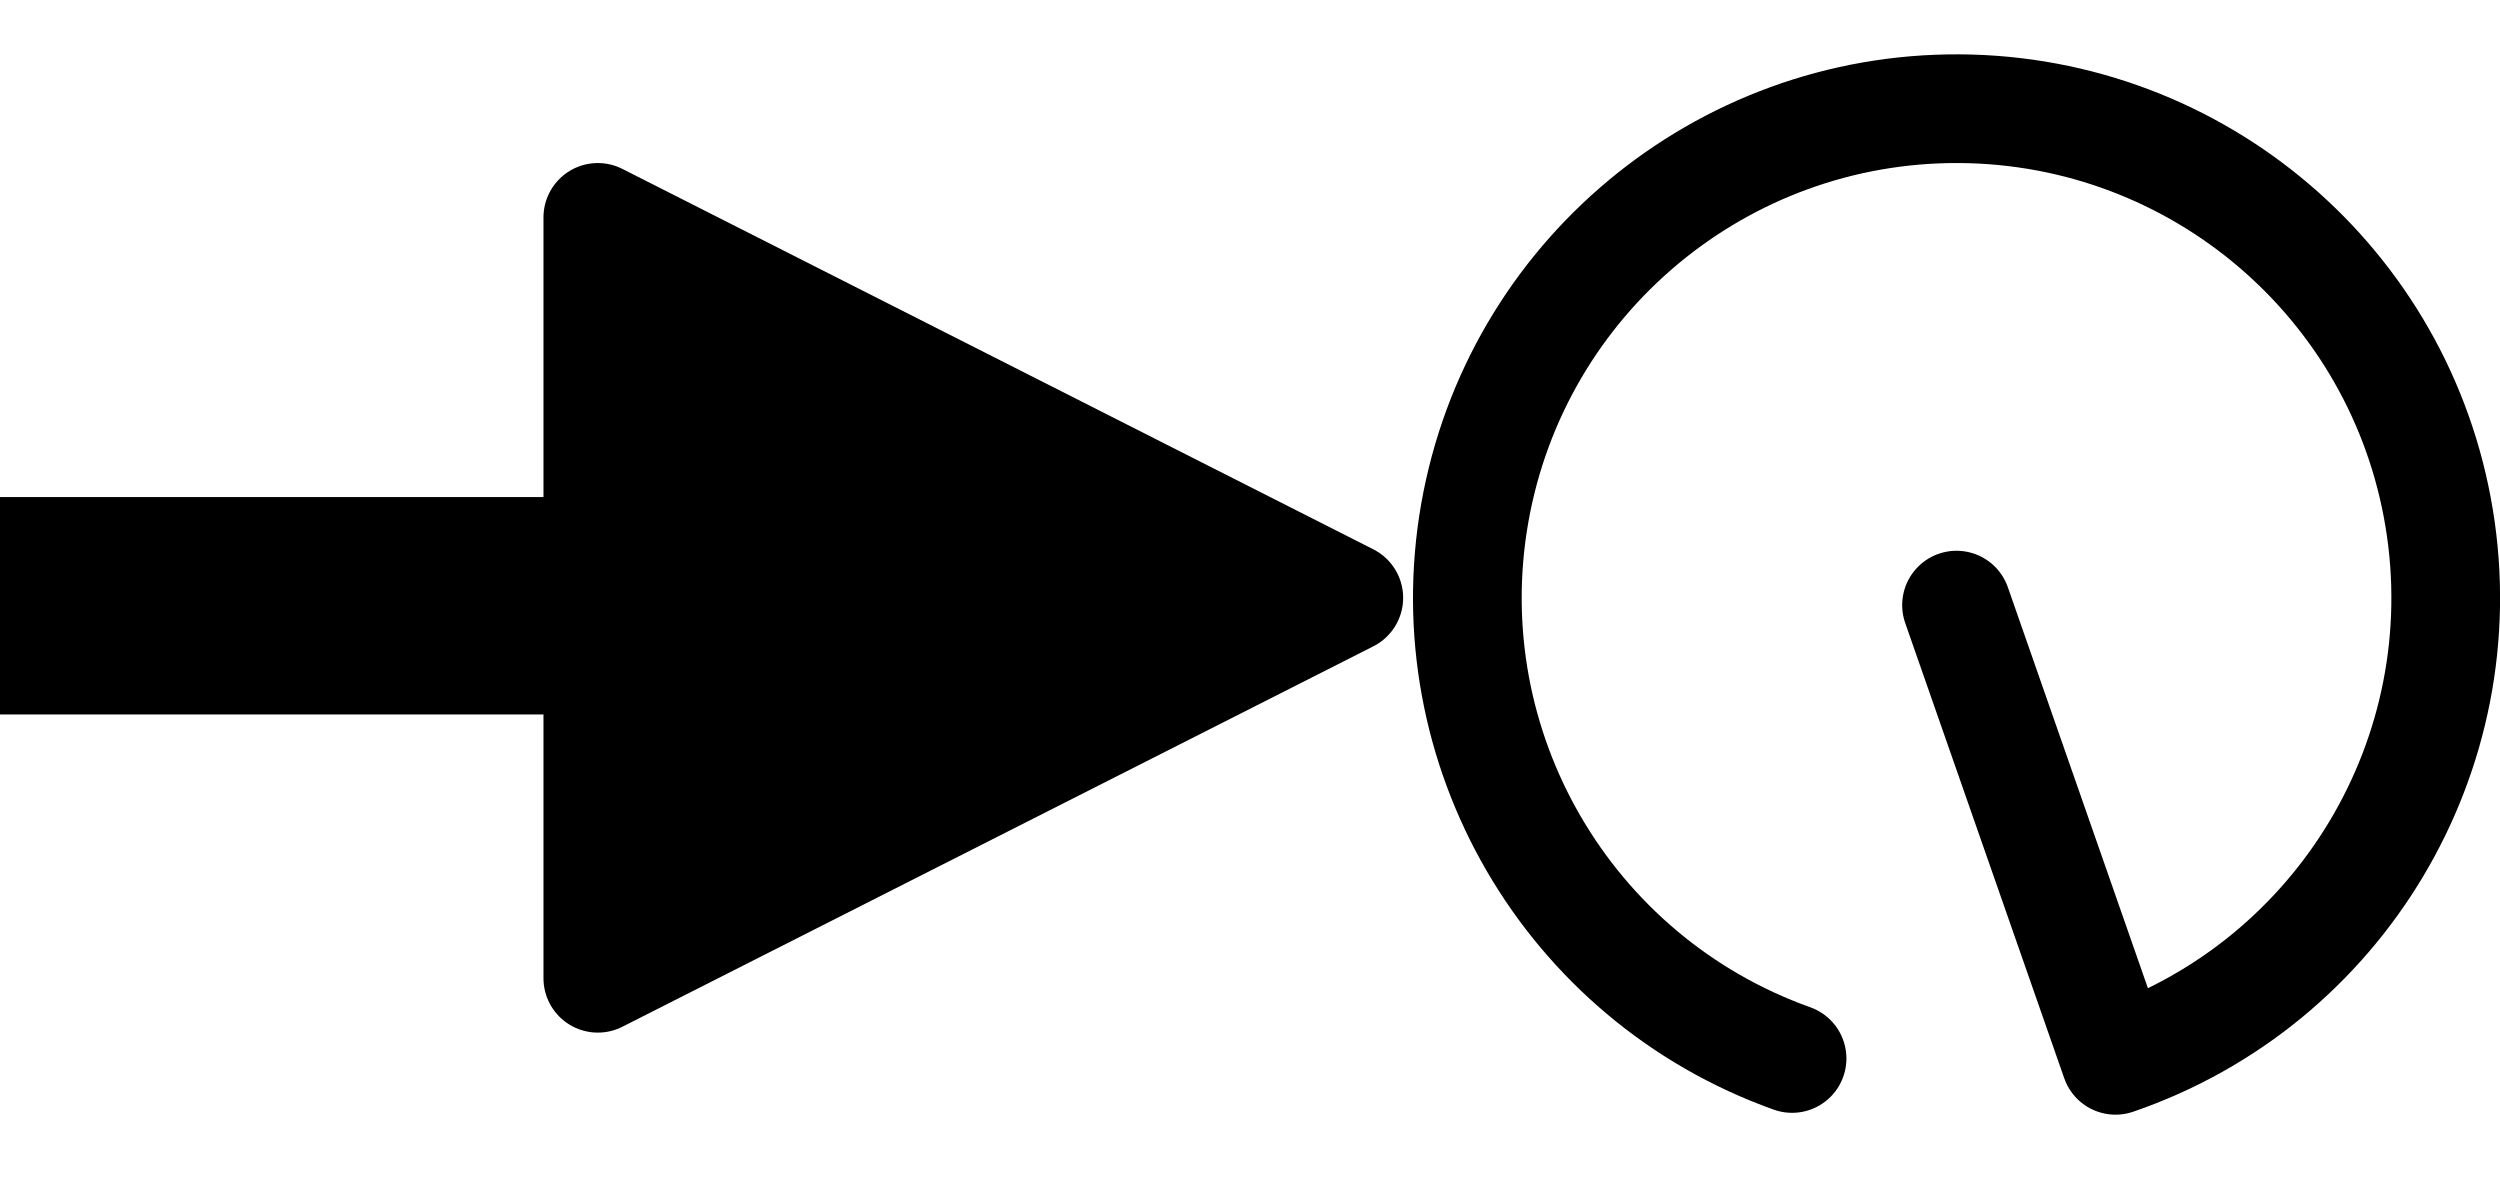 <?xml version="1.0" encoding="UTF-8" standalone="no"?>
<svg
   xmlns:dc="http://purl.org/dc/elements/1.1/"
   xmlns:cc="http://creativecommons.org/ns#"
   xmlns:rdf="http://www.w3.org/1999/02/22-rdf-syntax-ns#"
   xmlns:svg="http://www.w3.org/2000/svg"
   xmlns="http://www.w3.org/2000/svg"
   xmlns:sodipodi="http://sodipodi.sourceforge.net/DTD/sodipodi-0.dtd"
   xmlns:inkscape="http://www.inkscape.org/namespaces/inkscape"
   inkscape:version="1.0 (4035a4f, 2020-05-01)"
   sodipodi:docname="modulation-param.inkscape.svg"
   id="svg20"
   viewBox="0 0 23 11"
   version="1.1"
   height="11"
   width="23">
  <defs
     id="defs24" />
  <sodipodi:namedview
     inkscape:current-layer="g18"
     inkscape:window-maximized="1"
     inkscape:window-y="23"
     inkscape:window-x="0"
     inkscape:cy="5.5"
     inkscape:cx="11.5"
     inkscape:zoom="32.173913"
     showgrid="true"
     id="namedview22"
     inkscape:window-height="755"
     inkscape:window-width="1280"
     inkscape:pageshadow="2"
     inkscape:pageopacity="0"
     guidetolerance="10"
     gridtolerance="10"
     objecttolerance="10"
     borderopacity="1"
     bordercolor="#666666"
     pagecolor="#ffffff"
     inkscape:document-rotation="0">
    <inkscape:grid
       empspacing="10"
       id="grid174"
       type="xygrid" />
  </sodipodi:namedview>
  <g
     id="g18"
     stroke="#000000">
    <path
       id="path12"
       stroke-width="2"
       fill="none"
       d="M 0,5.573 H 5.1"
       style="stroke-width:2;stroke-miterlimit:4;stroke-dasharray:none" />
    <path
       sodipodi:nodetypes="cccc"
       id="path14"
       stroke-width="1"
       stroke-linejoin="round"
       stroke-linecap="round"
       d="M 5.5,9 V 2 l 6.909,3.5 z"
       style="opacity:1;stroke-width:1;stroke-miterlimit:4;stroke-dasharray:none" />
    <path
       sodipodi:nodetypes="cssscc"
       d="M 16.487,9.738 C 14.421,9 13.188,6.88 13.568,4.719 13.949,2.558 15.833,0.987 18.027,1 20.221,1.013 22.086,2.606 22.441,4.771 22.796,6.936 21.538,9.042 19.463,9.755 L 18,5.567"
       style="fill:none;stroke-width:1;stroke-linecap:round;stroke-linejoin:round;stroke-miterlimit:4;stroke-dasharray:none"
       id="circle16" />
  </g>
</svg>
